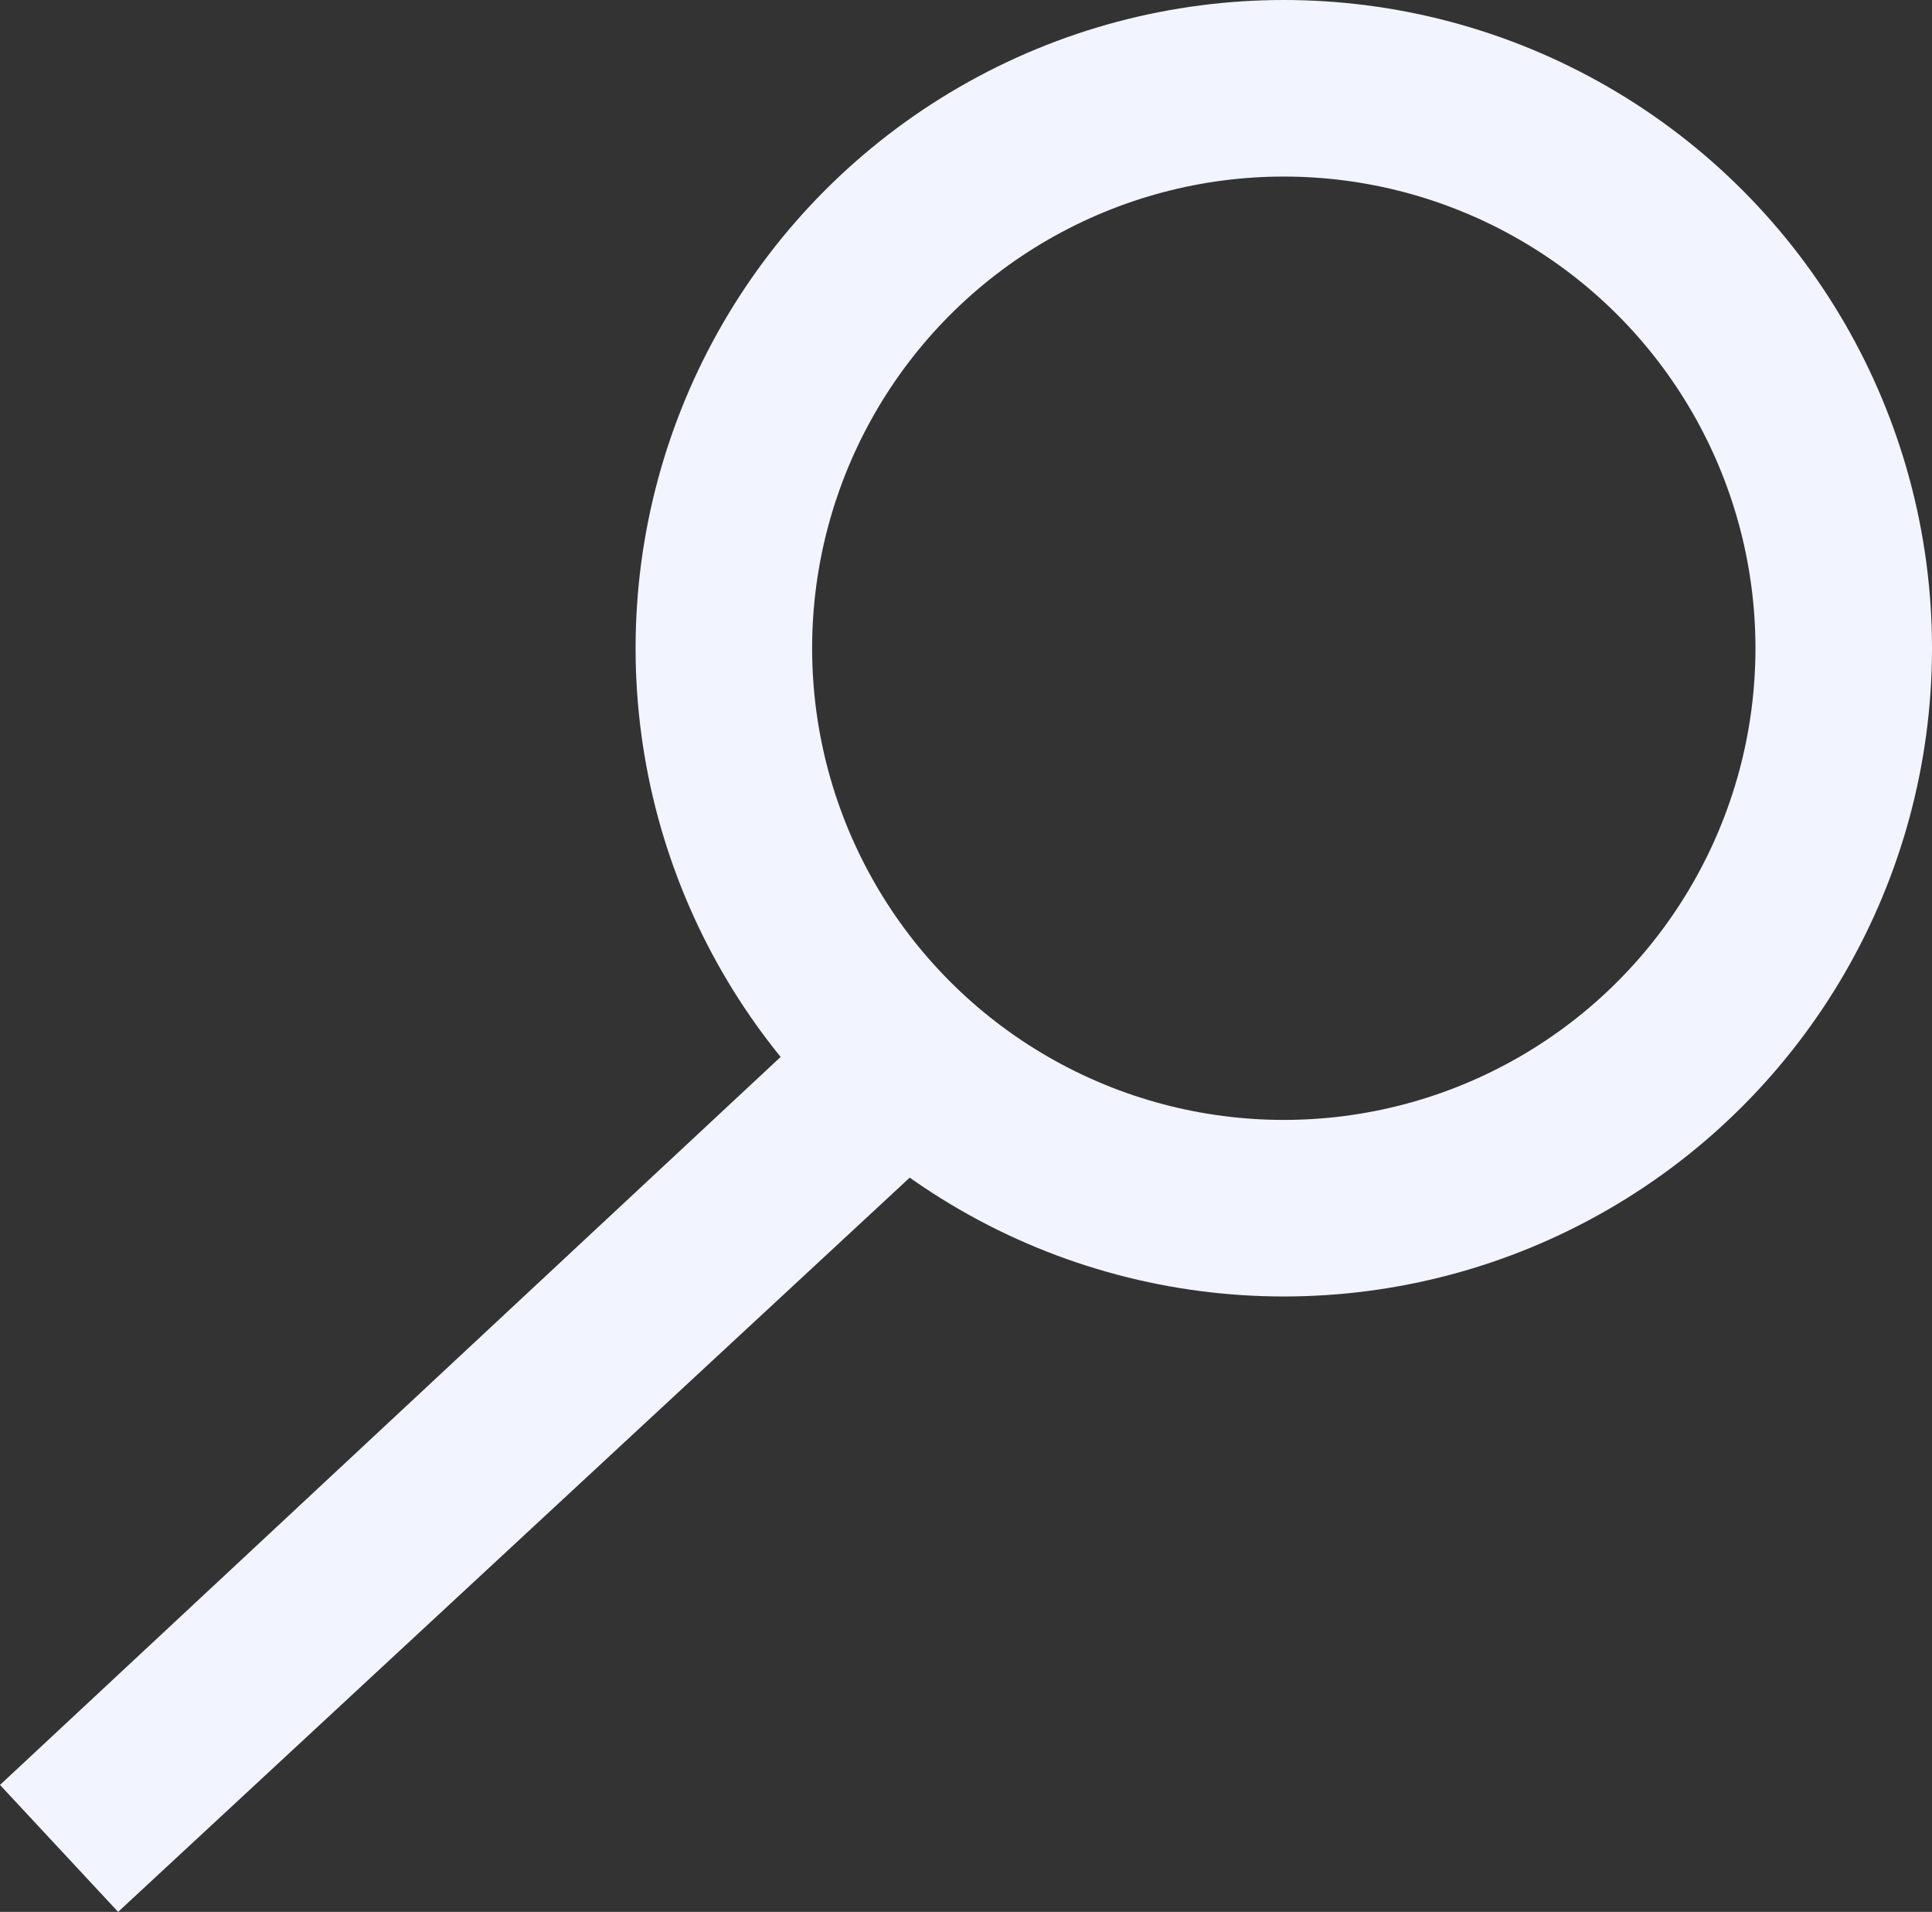 <?xml version="1.0" encoding="UTF-8"?>
<svg id="_Слой_1" data-name="Слой 1" xmlns="http://www.w3.org/2000/svg" viewBox="0 0 218.86 216.57">
    <rect x="0" y="0" width="218.86" height="216.57" fill="#333333" stroke="none"/>
    <defs>
        <style>
            .cls-1 {
            fill: #fff;
            }

            .cls-2 {
            fill: #f2f4ff;
            }

            .cls-3 {
            fill: none;
            stroke: #f2f4ff;
            stroke-miterlimit: 10;
            stroke-width: 20px;
            }
        </style>
    </defs>
    <g>
        <line class="cls-1" x1="6.69" y1="209.38" x2="104.2" y2="118.7"/>
        <polygon class="cls-2" points="0 202.19 97.39 111.37 111.01 126.02 13.38 216.57 0 202.19 0 202.19"/>
    </g>
    <circle class="cls-3" cx="145.43" cy="73.43" r="63.43"/>
</svg>
